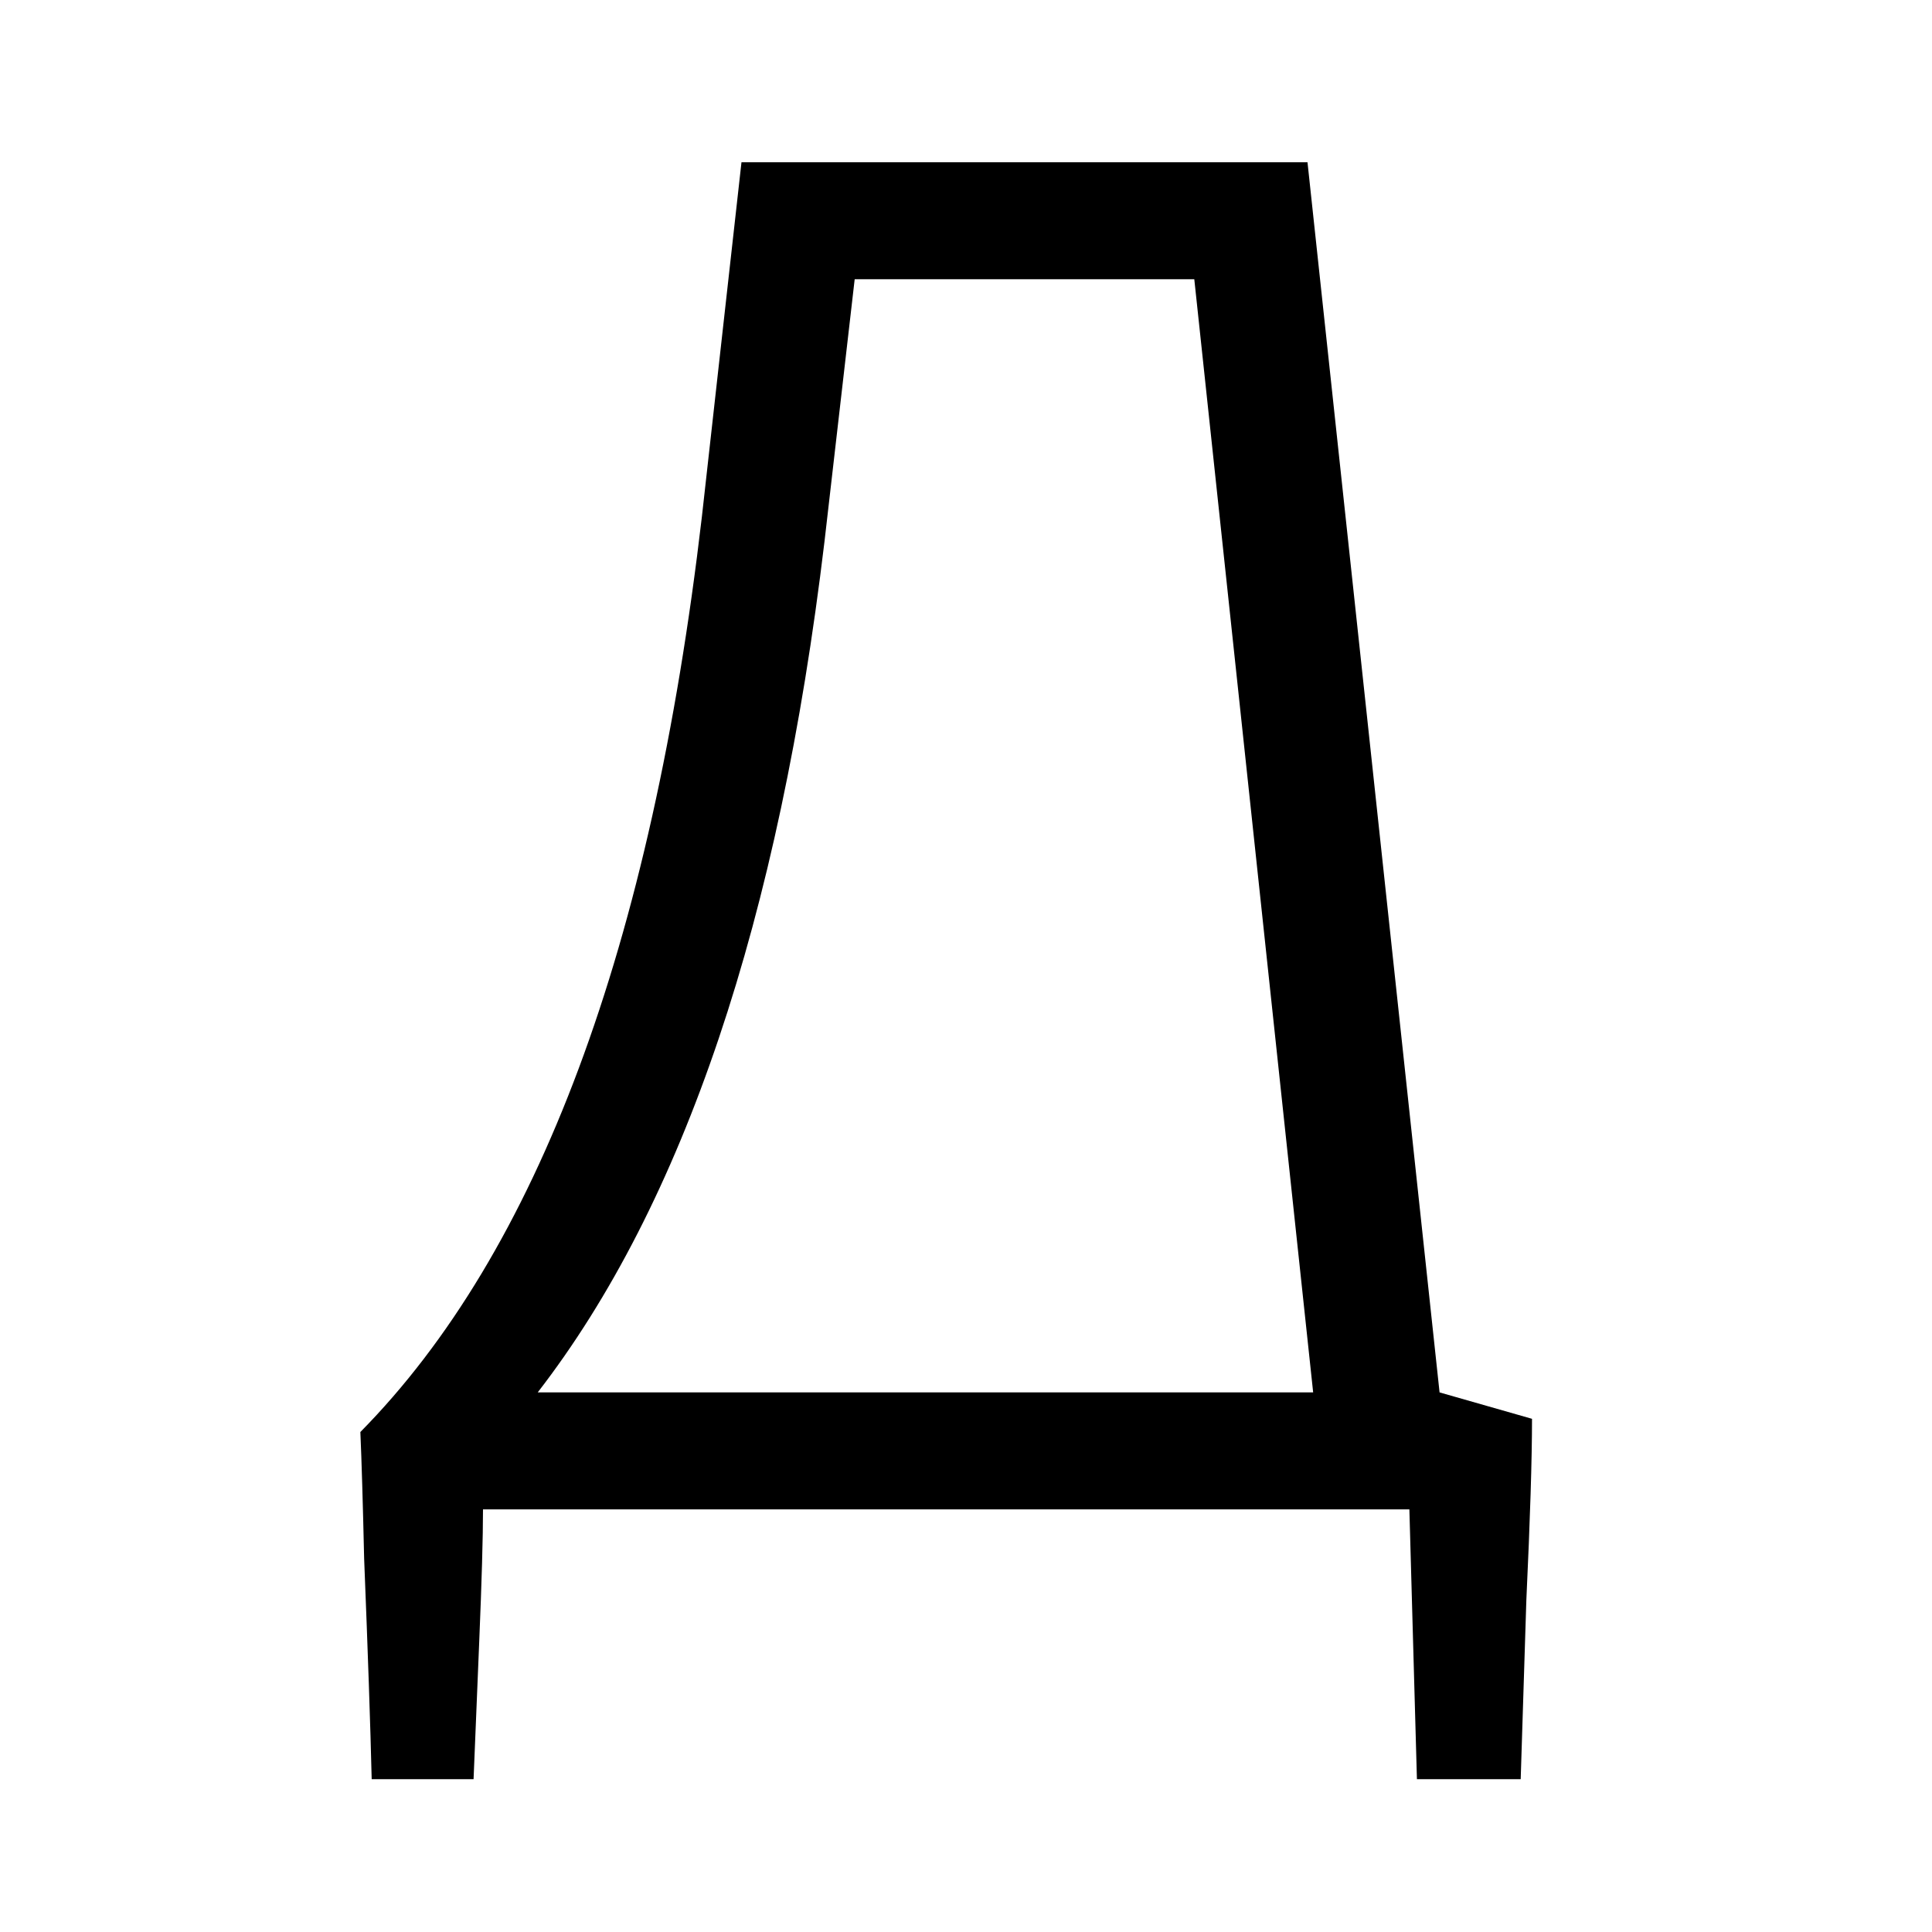 <svg xmlns="http://www.w3.org/2000/svg" viewBox="0 -800 1024 1024">
	<path fill="#000000" d="M763 -62L812 -48Q812 -16 809 48Q807 111 806 143H751L747 0H256Q256 22 254 70Q252 120 251 143H197Q196 101 193 26Q192 -18 191 -41Q332 -184 372 -526L393 -714H693ZM285 -62H696L633 -652H453L437 -513Q401 -212 285 -62Z"/>
</svg>